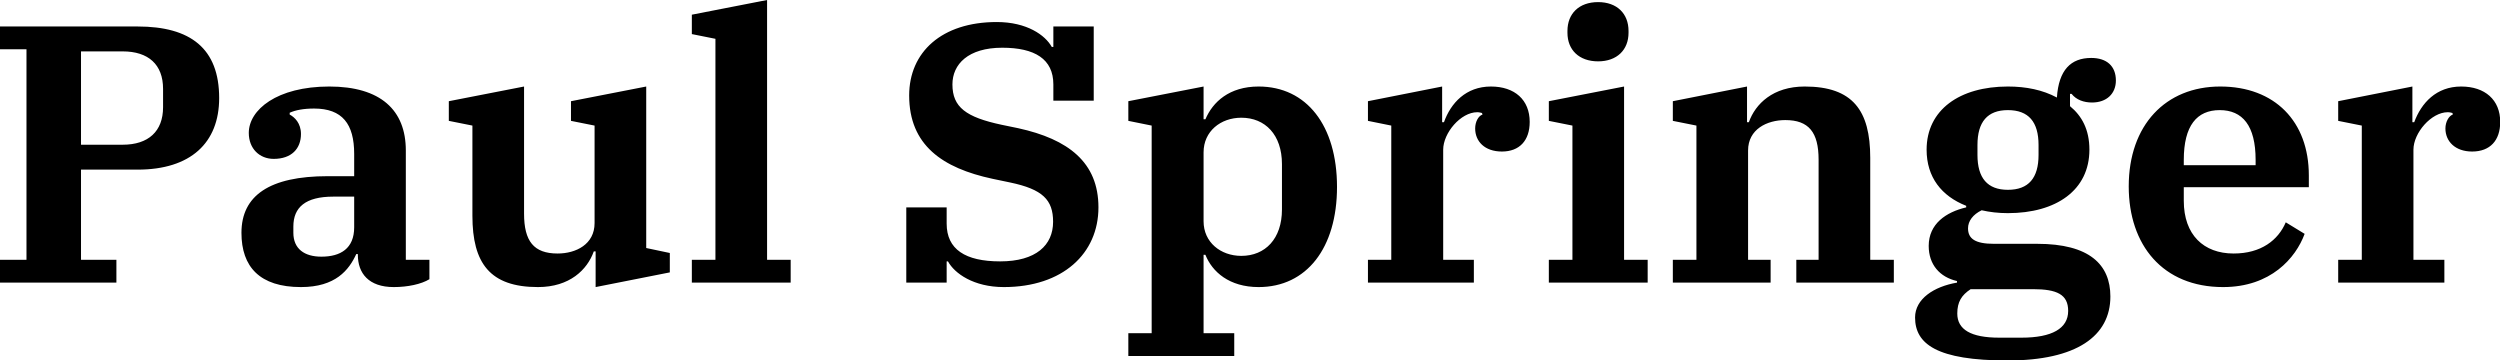 <svg data-v-423bf9ae="" xmlns="http://www.w3.org/2000/svg" viewBox="0 0 416.16 60" class="font"><!----><!----><!----><g data-v-423bf9ae="" id="5d4a776b-f021-42ee-a5c8-78b4d4e30c94" fill="black" transform="matrix(4.364,0,0,4.364,-2.749,-15.578)"><path d="M0.63 14.35L5.07 14.35L5.07 13.48L3.72 13.48L3.72 10.04L5.88 10.04C7.90 10.04 8.99 9.02 8.99 7.31C8.99 5.42 7.90 4.58 5.88 4.58L0.63 4.58L0.63 5.45L1.64 5.45L1.64 13.48L0.63 13.48ZM3.72 5.53L5.31 5.53C6.29 5.53 6.85 6.03 6.85 6.96L6.85 7.66C6.85 8.58 6.29 9.09 5.31 9.09L3.72 9.09ZM12.11 14.52C13.43 14.52 13.94 13.87 14.22 13.26L14.28 13.26L14.28 13.29C14.28 13.99 14.69 14.52 15.65 14.52C16.18 14.52 16.70 14.41 17.01 14.22L17.01 13.48L16.11 13.48L16.11 9.31C16.11 7.77 15.15 6.87 13.19 6.87C11.19 6.87 10.12 7.76 10.12 8.64C10.12 9.24 10.53 9.63 11.07 9.63C11.75 9.63 12.11 9.24 12.11 8.68C12.11 8.27 11.87 8.04 11.68 7.94L11.68 7.87C11.90 7.77 12.21 7.71 12.61 7.71C13.69 7.71 14.14 8.30 14.14 9.44L14.14 10.29L13.13 10.29C10.91 10.29 9.84 11.03 9.84 12.45C9.84 13.75 10.54 14.52 12.11 14.52ZM12.89 13.36C12.24 13.36 11.82 13.06 11.82 12.45L11.82 12.21C11.82 11.48 12.28 11.07 13.34 11.07L14.14 11.07L14.14 12.24C14.14 13.05 13.62 13.36 12.89 13.36ZM21.15 14.52C22.36 14.52 23.03 13.86 23.28 13.16L23.35 13.16L23.35 14.52L26.18 13.96L26.18 13.22L25.28 13.03L25.28 6.87L22.41 7.43L22.41 8.18L23.31 8.36L23.31 12.08C23.31 12.89 22.60 13.24 21.90 13.24C20.99 13.24 20.62 12.77 20.62 11.72L20.62 6.87L17.75 7.43L17.75 8.18L18.65 8.36L18.65 11.80C18.65 13.61 19.32 14.52 21.15 14.52ZM27.02 14.35L30.79 14.35L30.79 13.48L29.89 13.48L29.89 3.57L27.02 4.13L27.02 4.87L27.92 5.05L27.92 13.48L27.02 13.48ZM38.92 14.52C41.17 14.52 42.53 13.24 42.53 11.48C42.53 9.76 41.38 8.88 39.47 8.46L38.84 8.33C37.48 8.04 36.96 7.66 36.96 6.79C36.96 6.02 37.56 5.39 38.86 5.39C40.10 5.39 40.81 5.82 40.81 6.79L40.81 7.41L42.35 7.41L42.35 4.58L40.81 4.58L40.81 5.36L40.75 5.36C40.50 4.91 39.80 4.41 38.65 4.41C36.55 4.41 35.31 5.56 35.31 7.21C35.31 9.11 36.58 9.98 38.49 10.39L39.16 10.53C40.40 10.79 40.80 11.19 40.80 12.03C40.80 12.92 40.15 13.54 38.78 13.54C37.45 13.54 36.74 13.08 36.74 12.10L36.74 11.48L35.20 11.48L35.20 14.35L36.74 14.35L36.74 13.54L36.79 13.54C37.04 14 37.77 14.52 38.92 14.52ZM43.67 17.15L47.71 17.15L47.71 16.28L46.54 16.28L46.54 13.29L46.61 13.29C46.87 13.94 47.52 14.52 48.64 14.52C50.47 14.52 51.63 13.03 51.63 10.70C51.63 8.36 50.47 6.87 48.64 6.87C47.52 6.87 46.89 7.46 46.61 8.12L46.54 8.12L46.54 6.87L43.67 7.43L43.67 8.18L44.56 8.36L44.56 16.28L43.67 16.28ZM47.98 13.33C47.19 13.33 46.54 12.81 46.54 12.01L46.54 9.38C46.54 8.58 47.19 8.06 47.98 8.06C48.89 8.06 49.53 8.71 49.53 9.83L49.53 11.56C49.53 12.68 48.89 13.33 47.98 13.33ZM52.81 14.35L56.85 14.35L56.85 13.48L55.68 13.48L55.68 9.28C55.68 8.64 56.35 7.85 56.98 7.85C57.05 7.85 57.12 7.87 57.16 7.88L57.18 7.94C57.02 7.99 56.90 8.22 56.90 8.47C56.90 8.96 57.26 9.35 57.92 9.35C58.59 9.35 58.98 8.93 58.98 8.22C58.98 7.38 58.41 6.87 57.50 6.87C56.55 6.87 55.97 7.50 55.71 8.23L55.64 8.23L55.64 6.87L52.81 7.43L52.81 8.18L53.70 8.36L53.70 13.48L52.81 13.48ZM61.59 5.91C62.31 5.91 62.75 5.47 62.75 4.82L62.75 4.75C62.75 4.09 62.31 3.65 61.59 3.65C60.86 3.65 60.42 4.09 60.42 4.75L60.42 4.82C60.42 5.47 60.86 5.91 61.59 5.91ZM59.71 14.35L63.48 14.35L63.48 13.48L62.58 13.48L62.58 6.87L59.71 7.43L59.71 8.18L60.61 8.36L60.61 13.48L59.71 13.48ZM64.44 14.35L68.17 14.35L68.17 13.48L67.31 13.48L67.31 9.31C67.31 8.50 68.03 8.15 68.73 8.15C69.62 8.15 70 8.61 70 9.66L70 13.48L69.15 13.48L69.15 14.35L72.87 14.35L72.87 13.48L71.97 13.48L71.97 9.59C71.97 7.78 71.30 6.87 69.47 6.87C68.26 6.87 67.59 7.53 67.34 8.23L67.27 8.23L67.27 6.87L64.44 7.43L64.44 8.18L65.34 8.36L65.34 13.48L64.44 13.48ZM77.21 17.32C79.84 17.32 81.13 16.39 81.13 14.88C81.13 13.66 80.33 12.87 78.34 12.87L76.69 12.87C75.98 12.87 75.70 12.68 75.70 12.28C75.70 12.00 75.89 11.75 76.22 11.59C76.52 11.66 76.86 11.70 77.22 11.70C79.07 11.70 80.33 10.82 80.33 9.28C80.33 8.51 80.04 7.99 79.59 7.62L79.59 7.15L79.65 7.15C79.83 7.38 80.12 7.48 80.43 7.48C80.99 7.48 81.34 7.14 81.34 6.64C81.34 6.09 80.99 5.78 80.40 5.78C79.62 5.78 79.16 6.24 79.09 7.29C78.55 7.00 77.92 6.87 77.22 6.87C75.38 6.87 74.12 7.76 74.12 9.28C74.12 10.33 74.69 11.05 75.63 11.42L75.63 11.48C74.86 11.66 74.20 12.11 74.20 12.95C74.20 13.66 74.62 14.14 75.28 14.29L75.28 14.35C74.40 14.50 73.68 14.97 73.68 15.68C73.68 16.69 74.51 17.32 77.21 17.32ZM77.22 10.81C76.44 10.81 76.06 10.36 76.06 9.48L76.06 9.10C76.06 8.22 76.44 7.77 77.22 7.77C78.01 7.77 78.39 8.22 78.39 9.10L78.39 9.48C78.39 10.36 78.01 10.81 77.22 10.81ZM75.29 15.53C75.29 15.09 75.45 14.83 75.80 14.60L78.18 14.60C79.09 14.60 79.52 14.80 79.52 15.43C79.52 16.10 78.90 16.45 77.74 16.45L76.89 16.45C75.81 16.45 75.29 16.14 75.29 15.53ZM85.43 14.52C87.25 14.52 88.20 13.41 88.54 12.49L87.82 12.05C87.53 12.73 86.88 13.24 85.83 13.24C84.69 13.24 83.93 12.53 83.93 11.23L83.93 10.71L88.70 10.71L88.70 10.26C88.70 8.20 87.40 6.87 85.32 6.87C83.24 6.87 81.83 8.34 81.83 10.68C81.83 12.92 83.13 14.52 85.43 14.52ZM83.93 9.67C83.93 8.36 84.43 7.77 85.30 7.77C86.17 7.77 86.67 8.36 86.67 9.67L86.67 9.87L83.93 9.87ZM89.82 14.35L93.87 14.35L93.87 13.48L92.69 13.48L92.69 9.28C92.69 8.64 93.37 7.85 94.00 7.85C94.07 7.85 94.14 7.87 94.18 7.88L94.19 7.94C94.04 7.99 93.91 8.22 93.91 8.47C93.91 8.96 94.28 9.35 94.93 9.35C95.61 9.35 96.00 8.93 96.00 8.22C96.00 7.38 95.42 6.87 94.51 6.87C93.56 6.87 92.99 7.50 92.72 8.23L92.65 8.23L92.65 6.87L89.82 7.43L89.82 8.18L90.72 8.36L90.72 13.48L89.82 13.48Z"></path></g><!----><!----></svg>